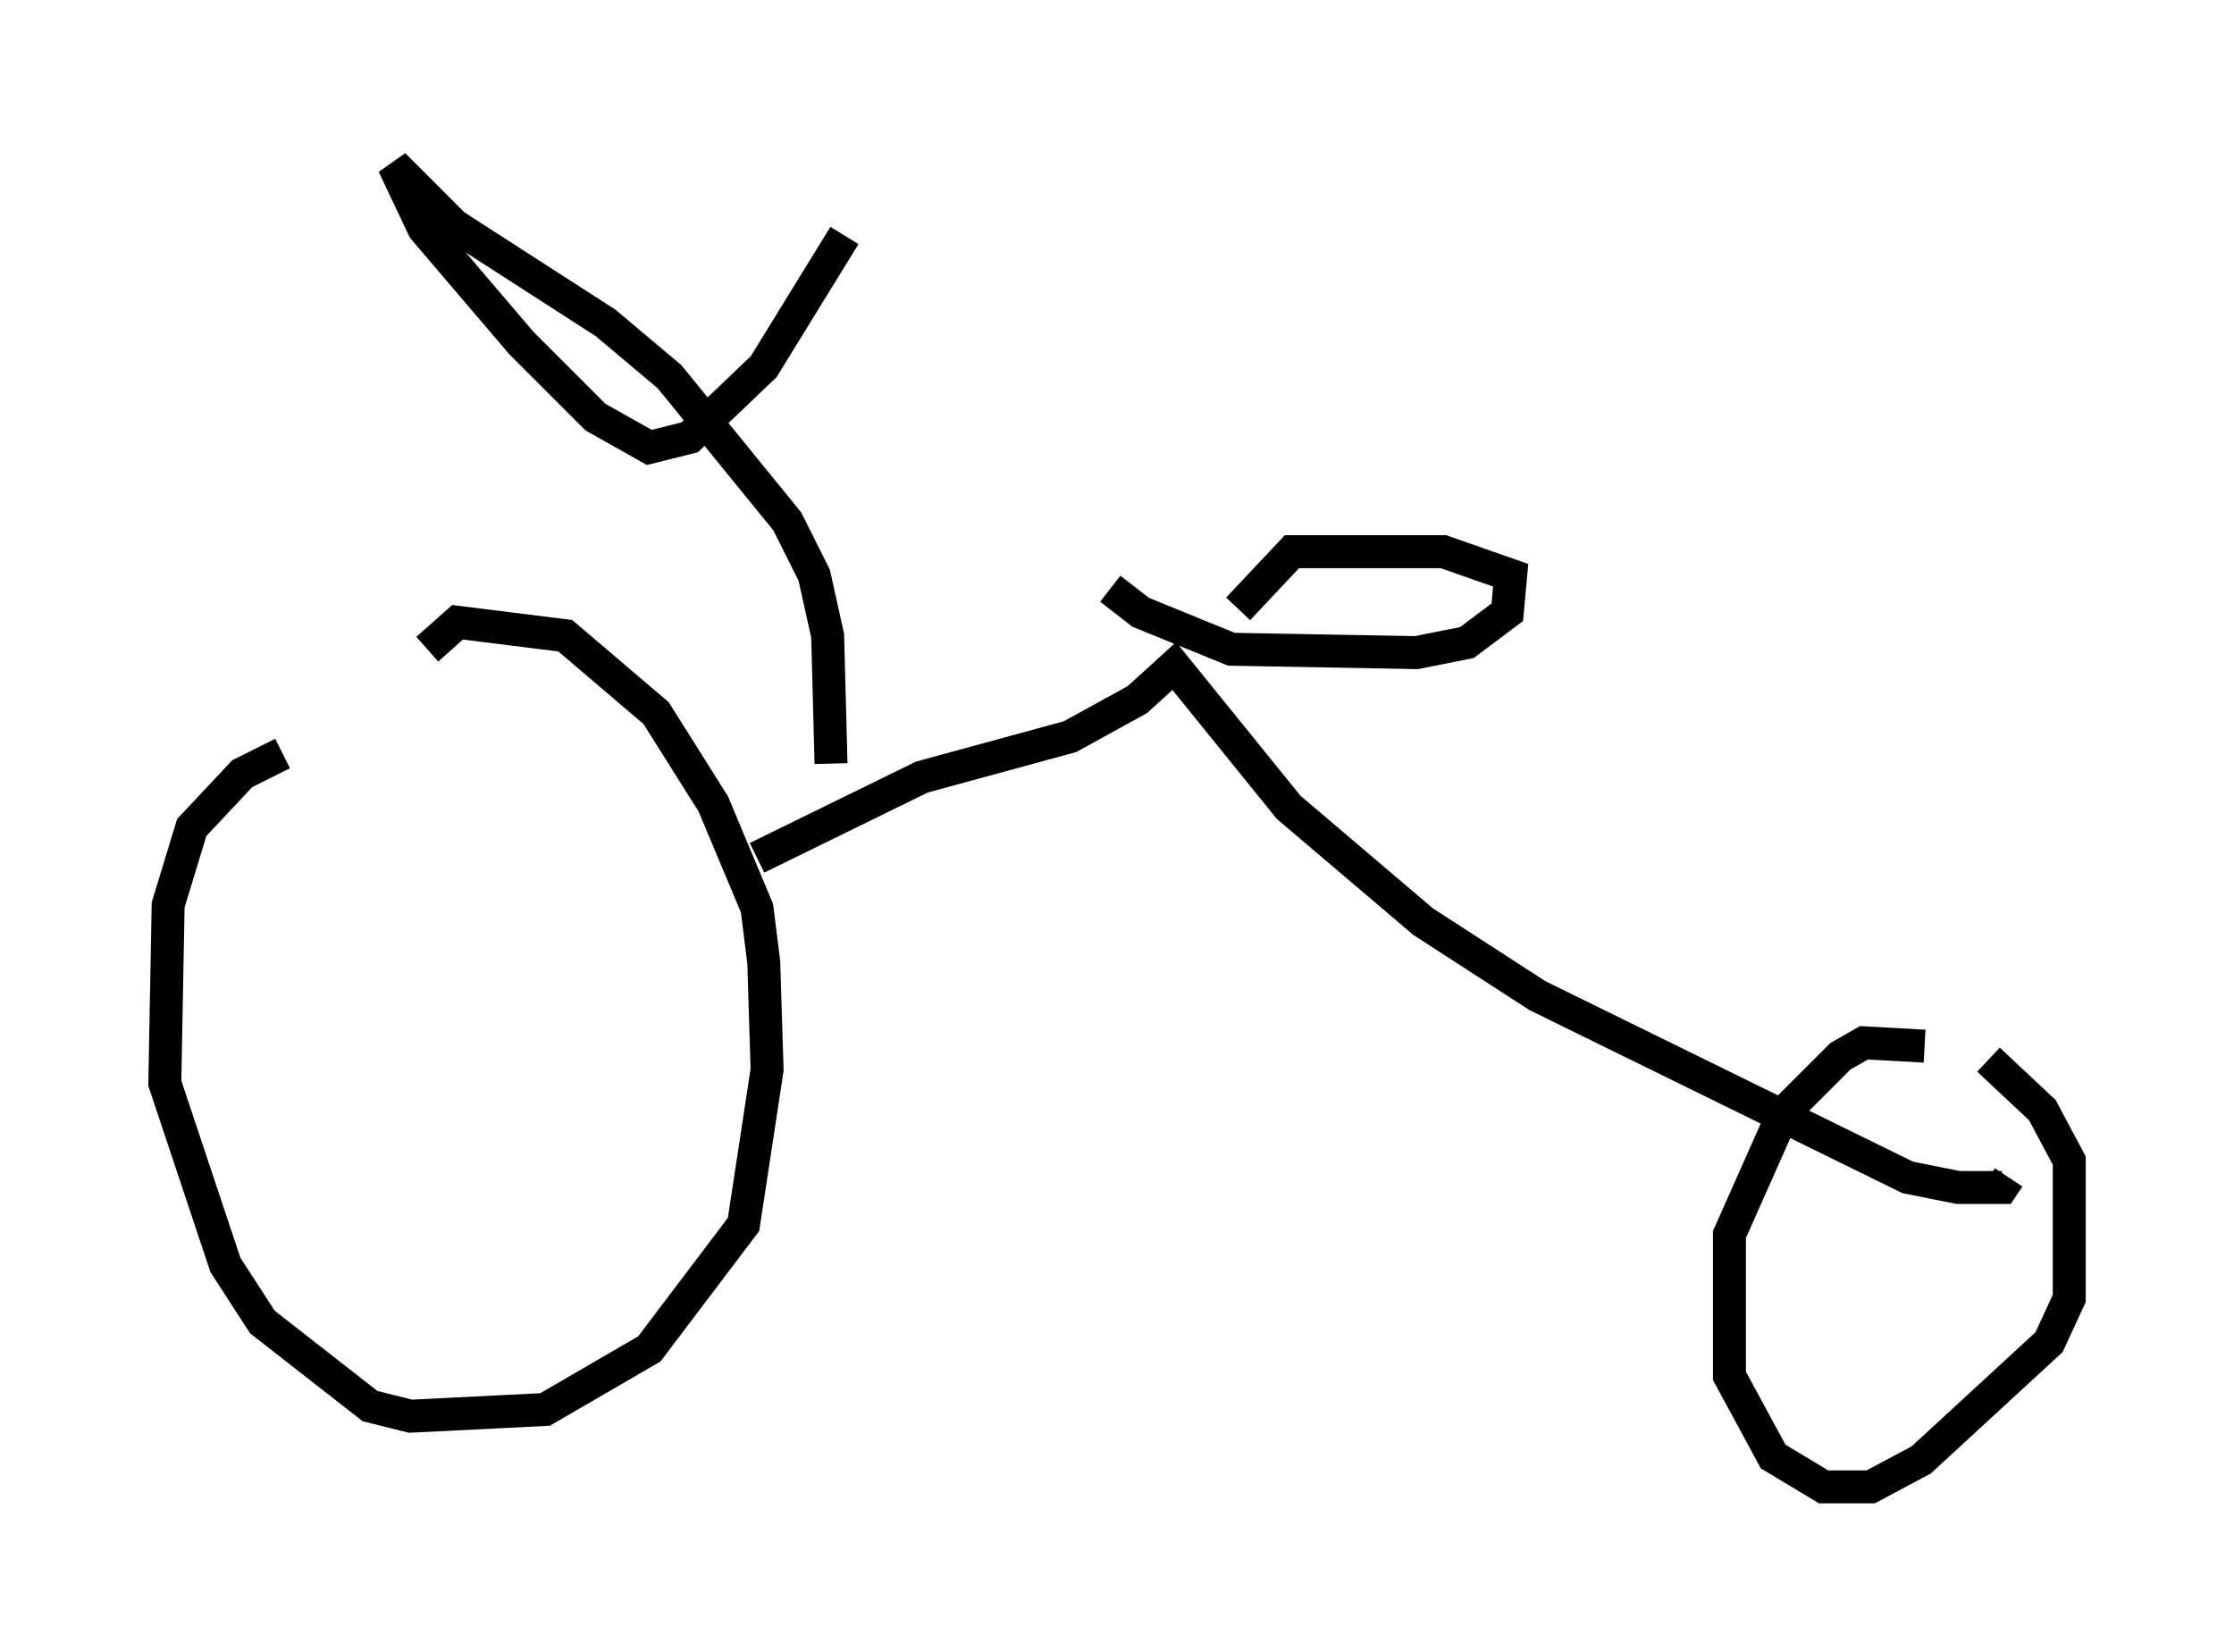 <?xml version="1.0" encoding="utf-8" ?>
<svg baseProfile="full" height="50.119" version="1.1" width="67.78" xmlns="http://www.w3.org/2000/svg" xmlns:ev="http://www.w3.org/2001/xml-events" xmlns:xlink="http://www.w3.org/1999/xlink"><defs /><rect fill="white" height="50.119" width="67.78" x="0" y="0" /><path d="M11.329, 22.865 m-2.756, 0.0 l-1.225, 0.613 -1.531, 1.633 l-0.715, 2.348 -0.102, 5.41 l1.838, 5.513 1.123, 1.735 l3.267, 2.552 1.225, 0.306 l4.083, -0.204 3.165, -1.838 l2.858, -3.777 0.715, -4.696 l-0.102, -3.267 -0.204, -1.633 l-1.327, -3.165 -1.735, -2.756 l-2.756, -2.348 -3.267, -0.408 l-0.919, 0.817 m45.428, 12.046 l-1.838, -0.102 -0.715, 0.408 l-1.735, 1.735 -1.633, 3.675 l0.0, 4.288 1.327, 2.45 l1.531, 0.919 1.429, 0.0 l1.531, -0.817 3.879, -3.573 l0.613, -1.327 0.0, -4.185 l-0.817, -1.531 -1.633, -1.531 m-37.363, -6.125 l5.002, -2.45 4.492, -1.225 l2.042, -1.123 1.123, -1.021 l3.471, 4.288 4.083, 3.471 l3.471, 2.246 11.229, 5.513 l1.531, 0.306 1.327, 0.0 l0.204, -0.306 m-27.257, -17.865 l0.919, 0.715 2.756, 1.123 l5.615, 0.102 1.531, -0.306 l1.225, -0.919 0.102, -1.123 l-2.042, -0.715 -4.594, 0.0 l-1.633, 1.735 m-12.352, 4.696 l-0.102, -3.879 -0.408, -1.838 l-0.817, -1.633 -3.573, -4.39 l-1.94, -1.633 -4.594, -2.96 l-1.838, -1.838 0.919, 1.94 l2.96, 3.471 2.246, 2.246 l1.633, 0.919 1.225, -0.306 l2.246, -2.144 2.45, -3.981 " fill="none" stroke="black" stroke-width="1" /></svg>
